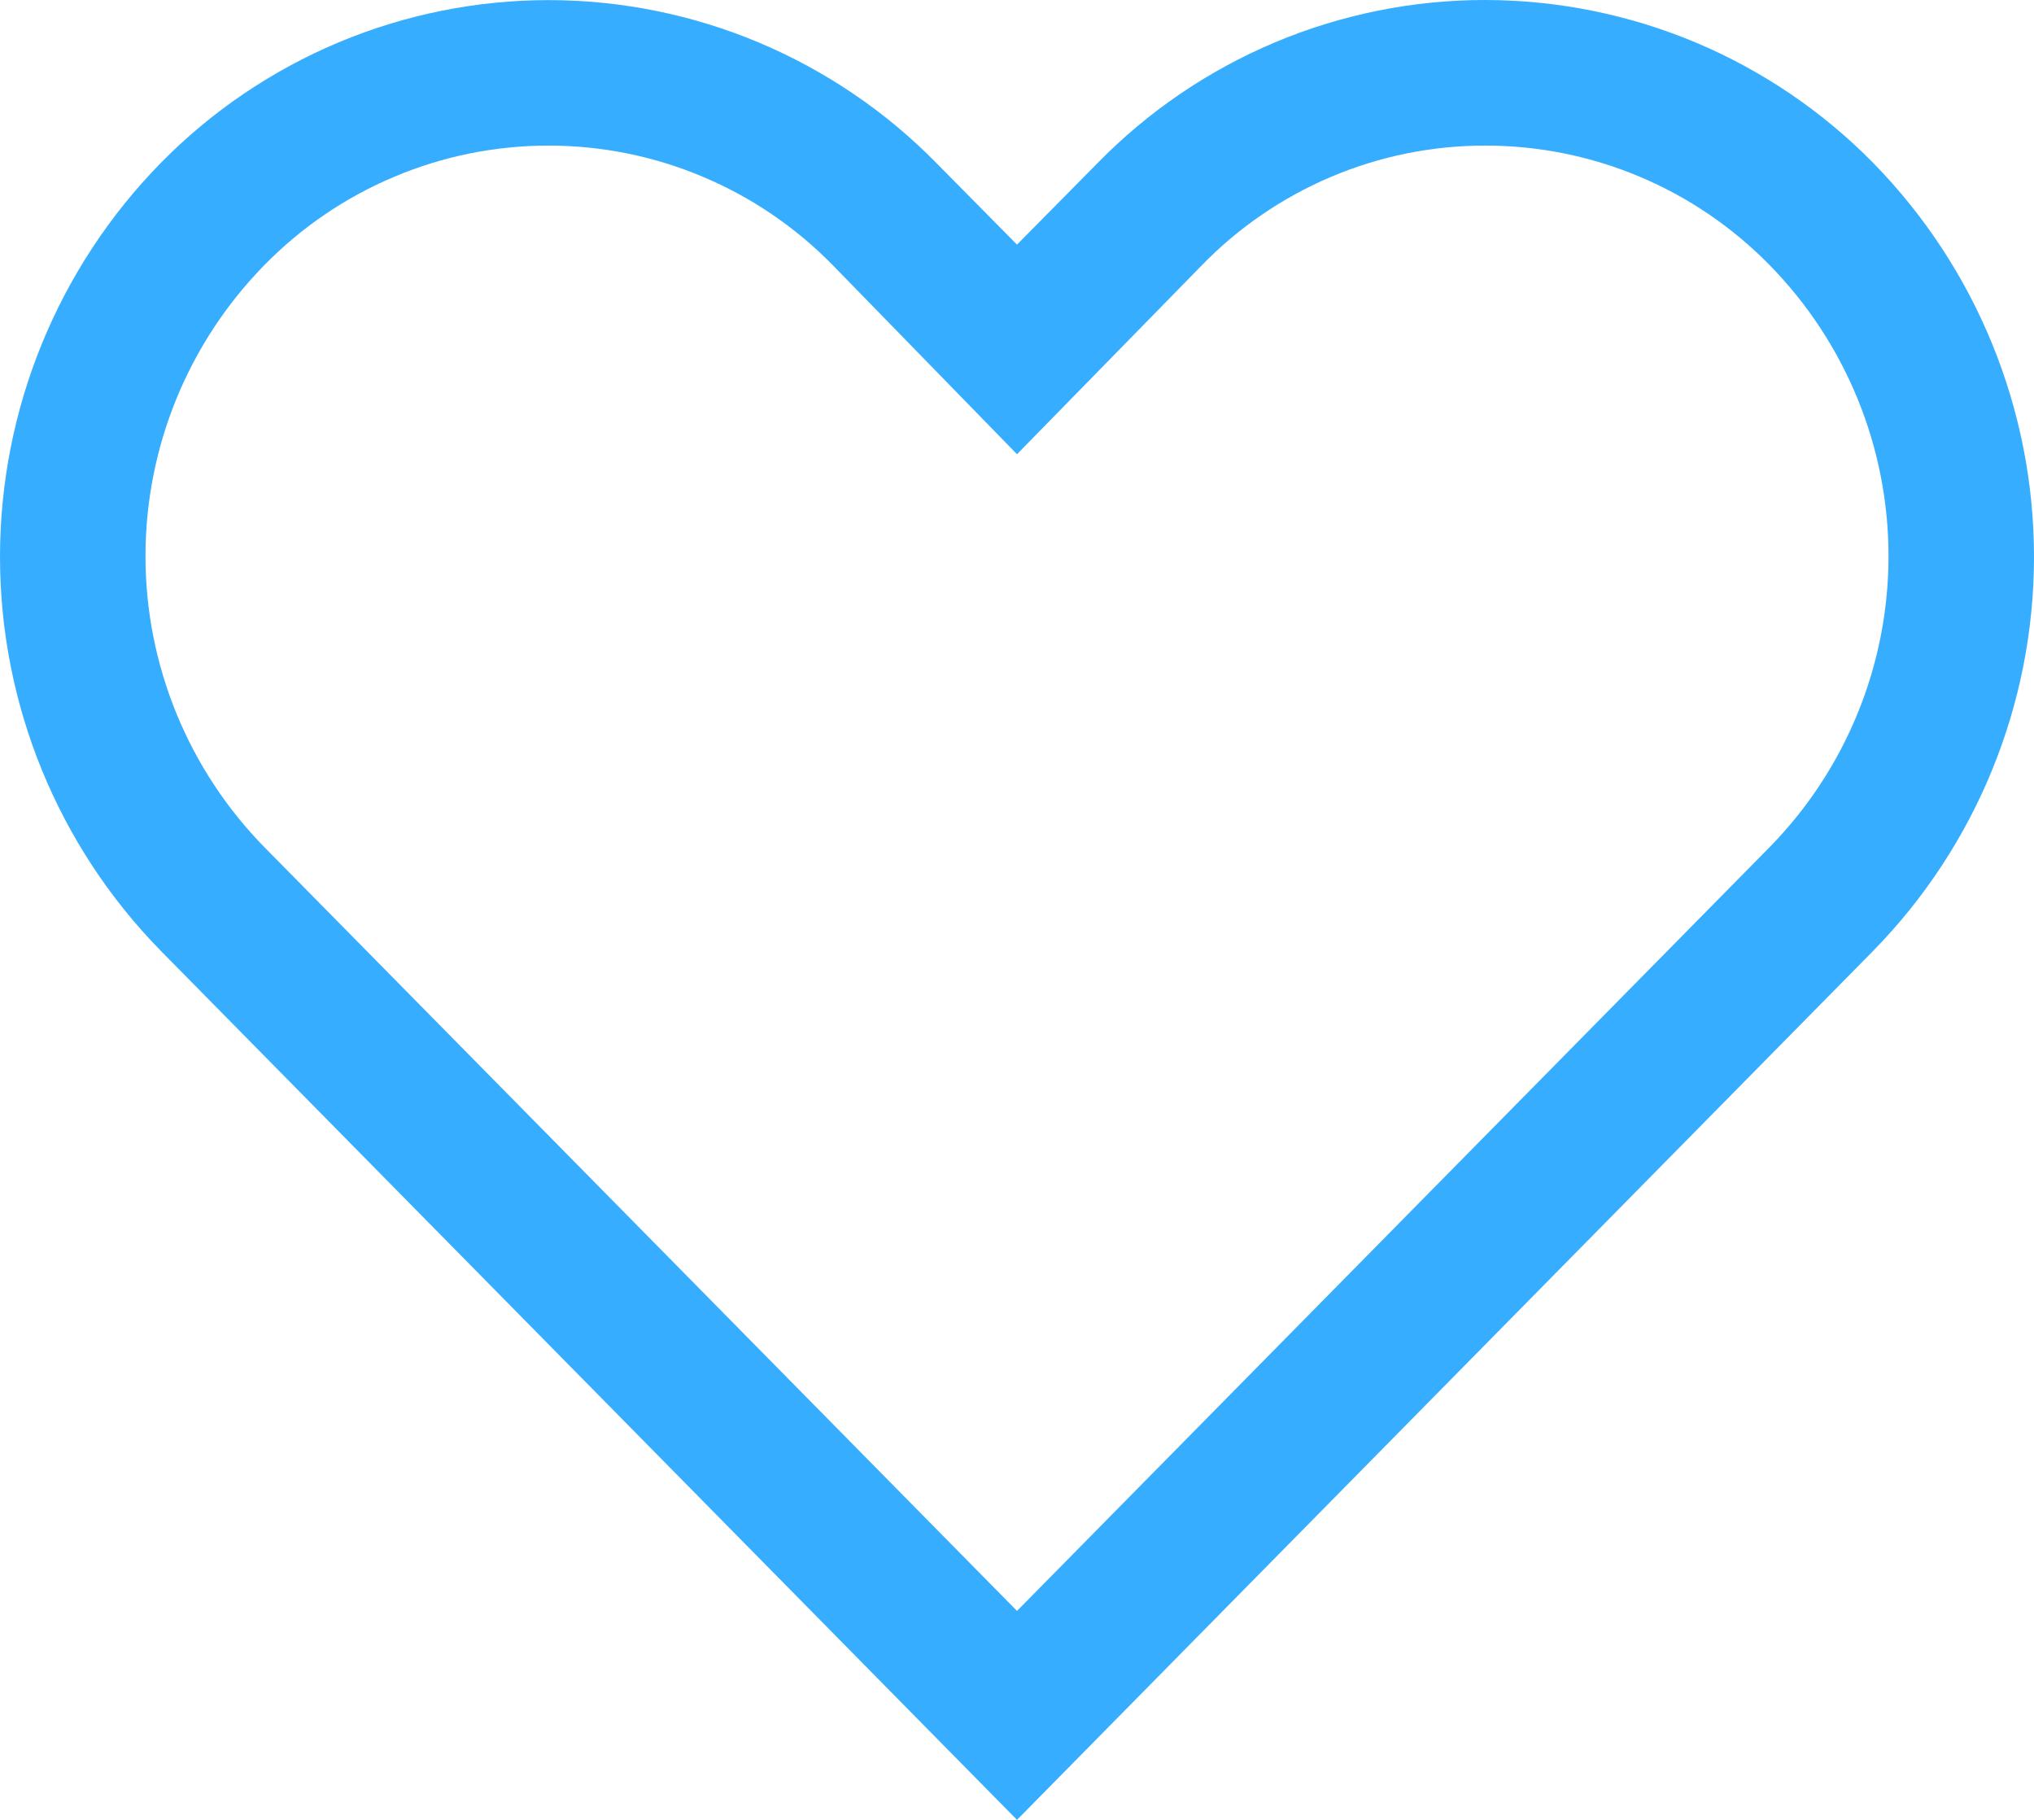<svg width="19" height="17" viewBox="0 0 19 17" fill="none" xmlns="http://www.w3.org/2000/svg">
<path d="M13.876 1.36C14.37 1.36 14.859 1.458 15.315 1.65C15.77 1.841 16.183 2.122 16.529 2.475C17.241 3.2 17.641 4.177 17.641 5.195C17.641 6.213 17.241 7.19 16.529 7.915L9.5 15.048L2.471 7.915C1.759 7.19 1.359 6.213 1.359 5.195C1.359 4.177 1.759 3.2 2.471 2.475C2.817 2.122 3.23 1.841 3.686 1.65C4.141 1.458 4.63 1.36 5.124 1.36C5.618 1.36 6.107 1.458 6.562 1.65C7.018 1.841 7.431 2.122 7.777 2.475L9.5 4.243L11.216 2.489C11.561 2.131 11.975 1.847 12.431 1.653C12.888 1.459 13.38 1.359 13.876 1.36ZM13.876 1.82434e-06C13.201 -0.001 12.533 0.134 11.911 0.395C11.289 0.657 10.725 1.04 10.253 1.523L9.5 2.285L8.747 1.523C8.274 1.041 7.71 0.659 7.088 0.397C6.466 0.136 5.798 0.001 5.124 0.001C4.45 0.001 3.782 0.136 3.16 0.397C2.538 0.659 1.974 1.041 1.501 1.523C0.539 2.505 0 3.826 0 5.202C0 6.578 0.539 7.899 1.501 8.881L9.5 17L17.499 8.881C18.461 7.899 19 6.578 19 5.202C19 3.826 18.461 2.505 17.499 1.523C17.026 1.041 16.462 0.659 15.84 0.397C15.218 0.136 14.55 0.001 13.876 1.82434e-06Z" fill="#37ADFF"/>
</svg>

